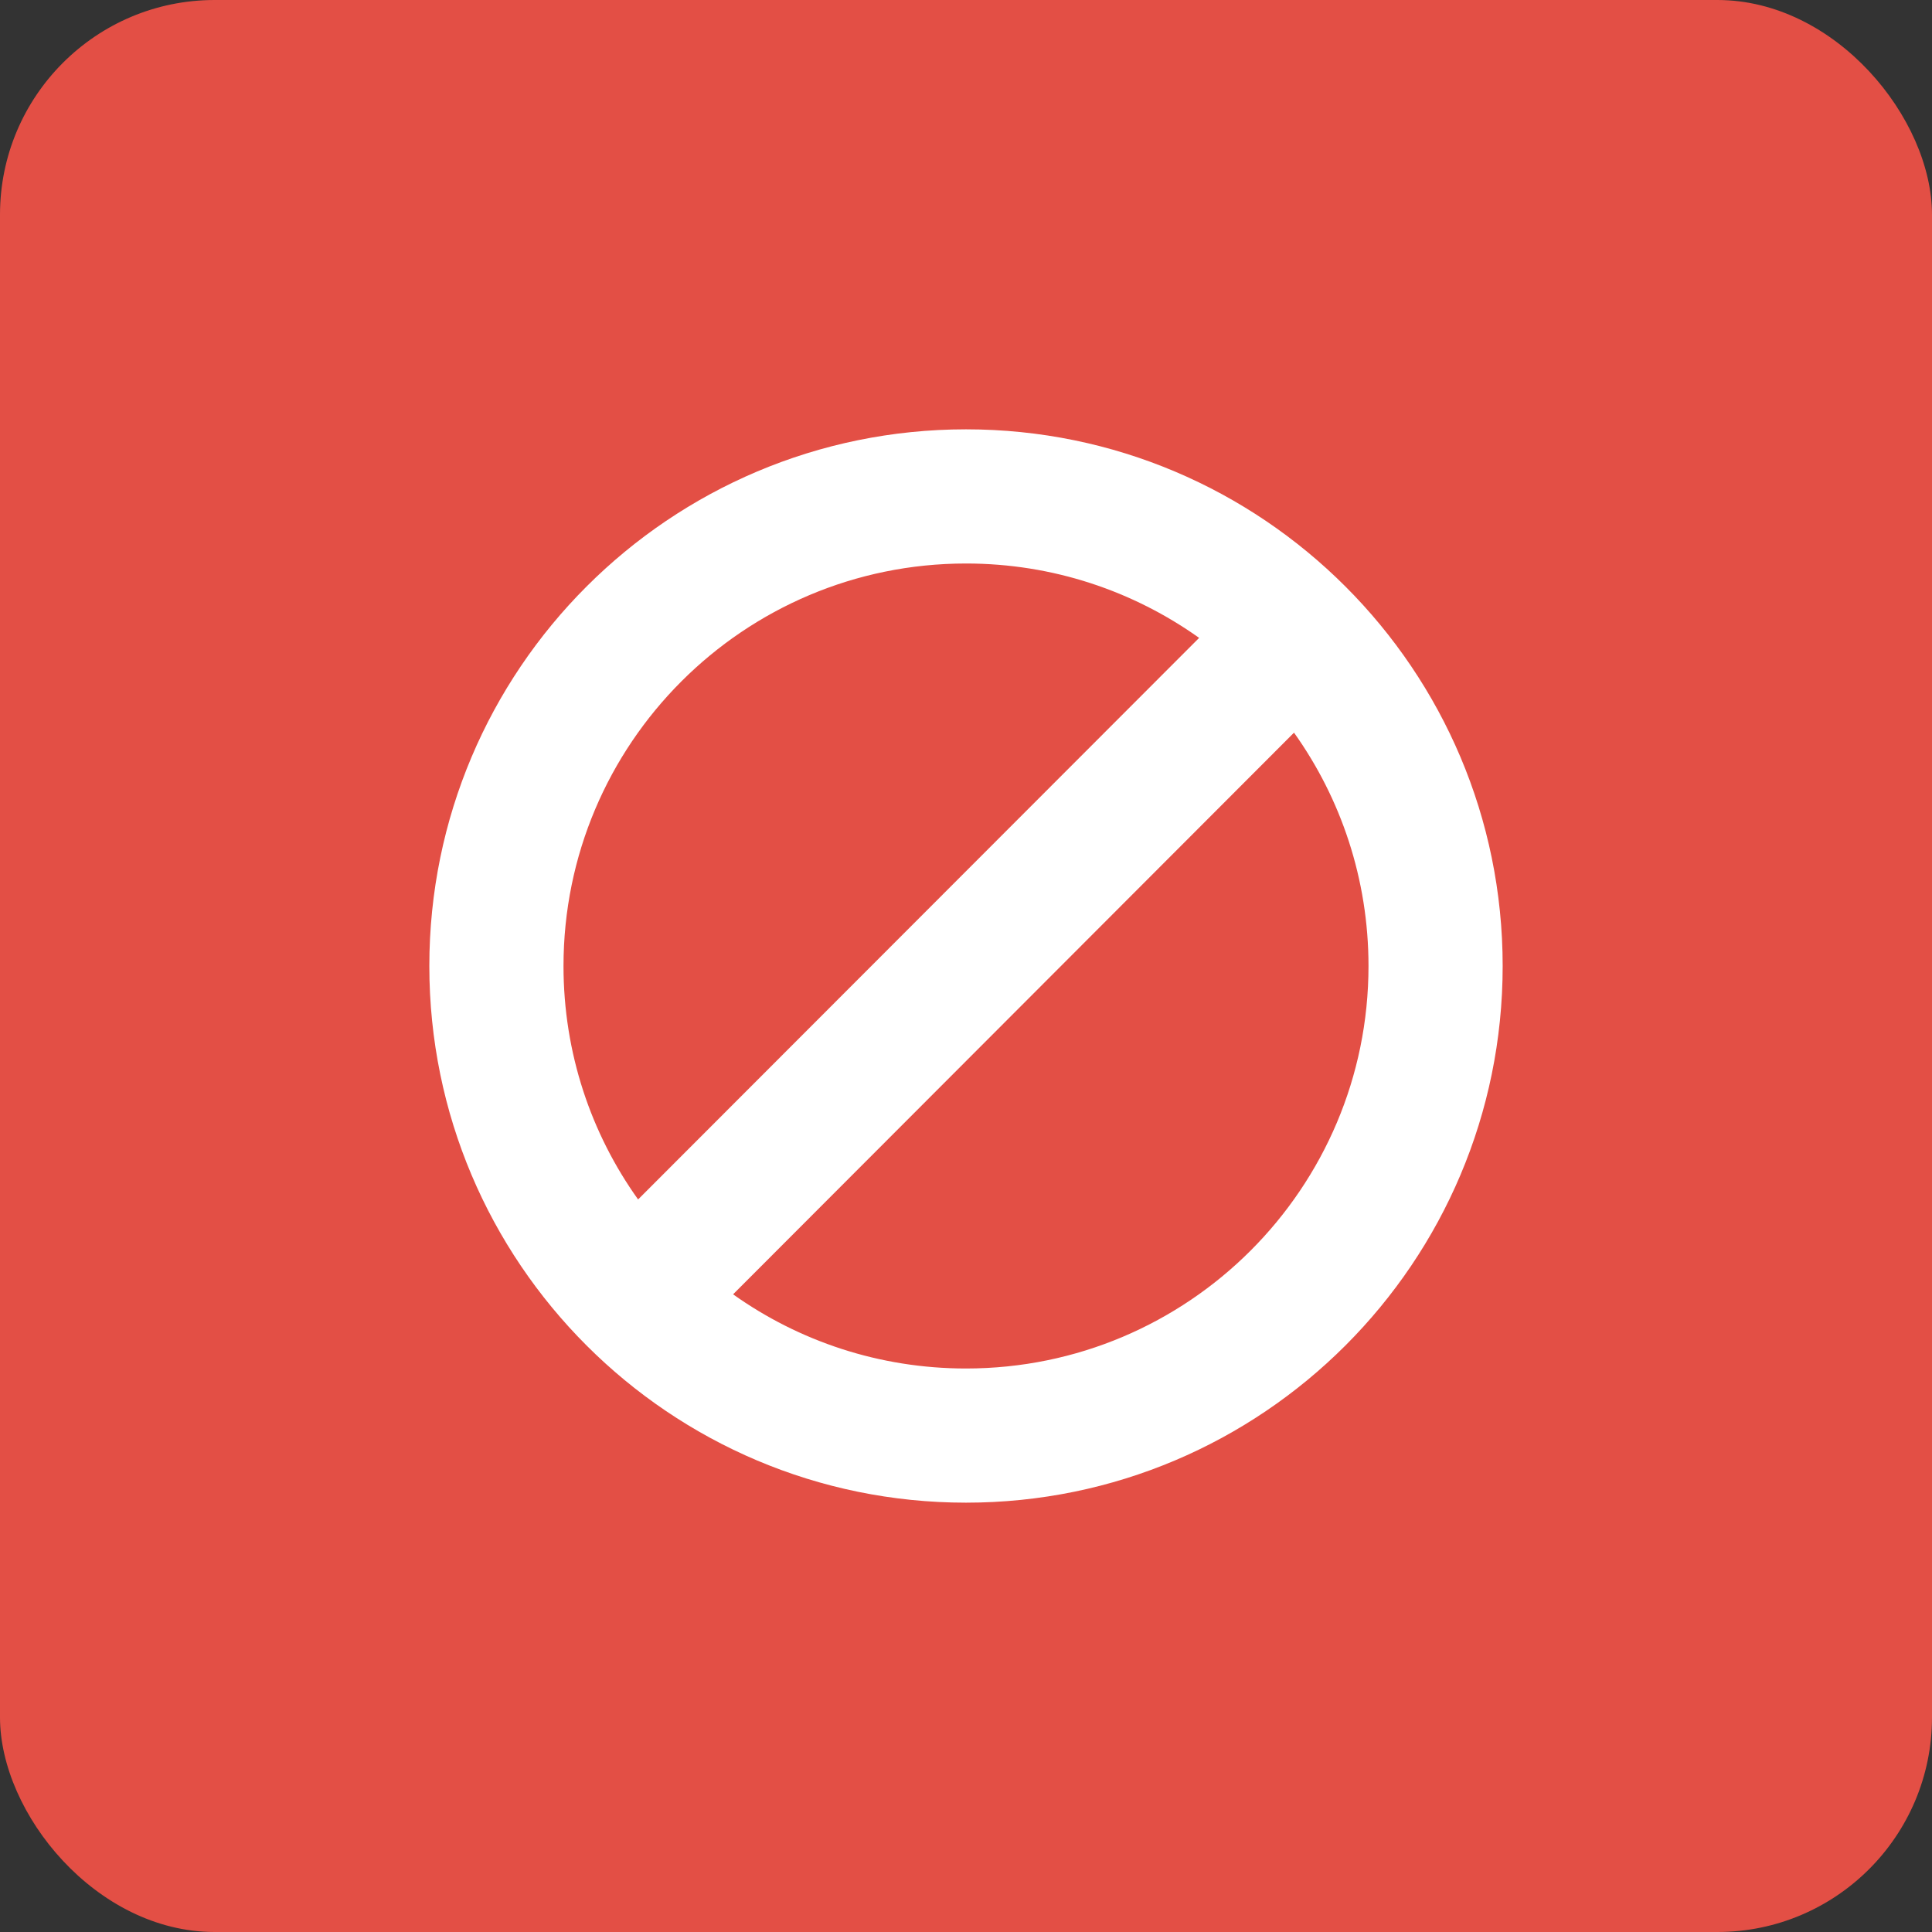 <svg width="18" height="18" viewBox="0 0 18 18" fill="none" xmlns="http://www.w3.org/2000/svg">
<rect x="0" y="0" width="18" height="18" fill="#333333" stroke="none"/>
<rect width="18" height="18" rx="2" fill="#E34F45"/>
<path fill-rule="evenodd" clip-rule="evenodd" d="M9 14C6.239 14 4 11.761 4 9C4 6.239 6.239 4 9 4C11.761 4 14 6.239 14 9C14 11.761 11.761 14 9 14ZM9 12.75C11.071 12.75 12.75 11.071 12.75 9C12.75 8.19 12.493 7.439 12.056 6.826L6.83 12.059C7.442 12.494 8.191 12.75 9 12.75ZM5.945 11.175C5.507 10.562 5.25 9.811 5.25 9C5.25 6.929 6.929 5.25 9 5.25C9.81 5.25 10.559 5.507 11.172 5.943L5.945 11.175Z" fill="white"/>
</svg>
